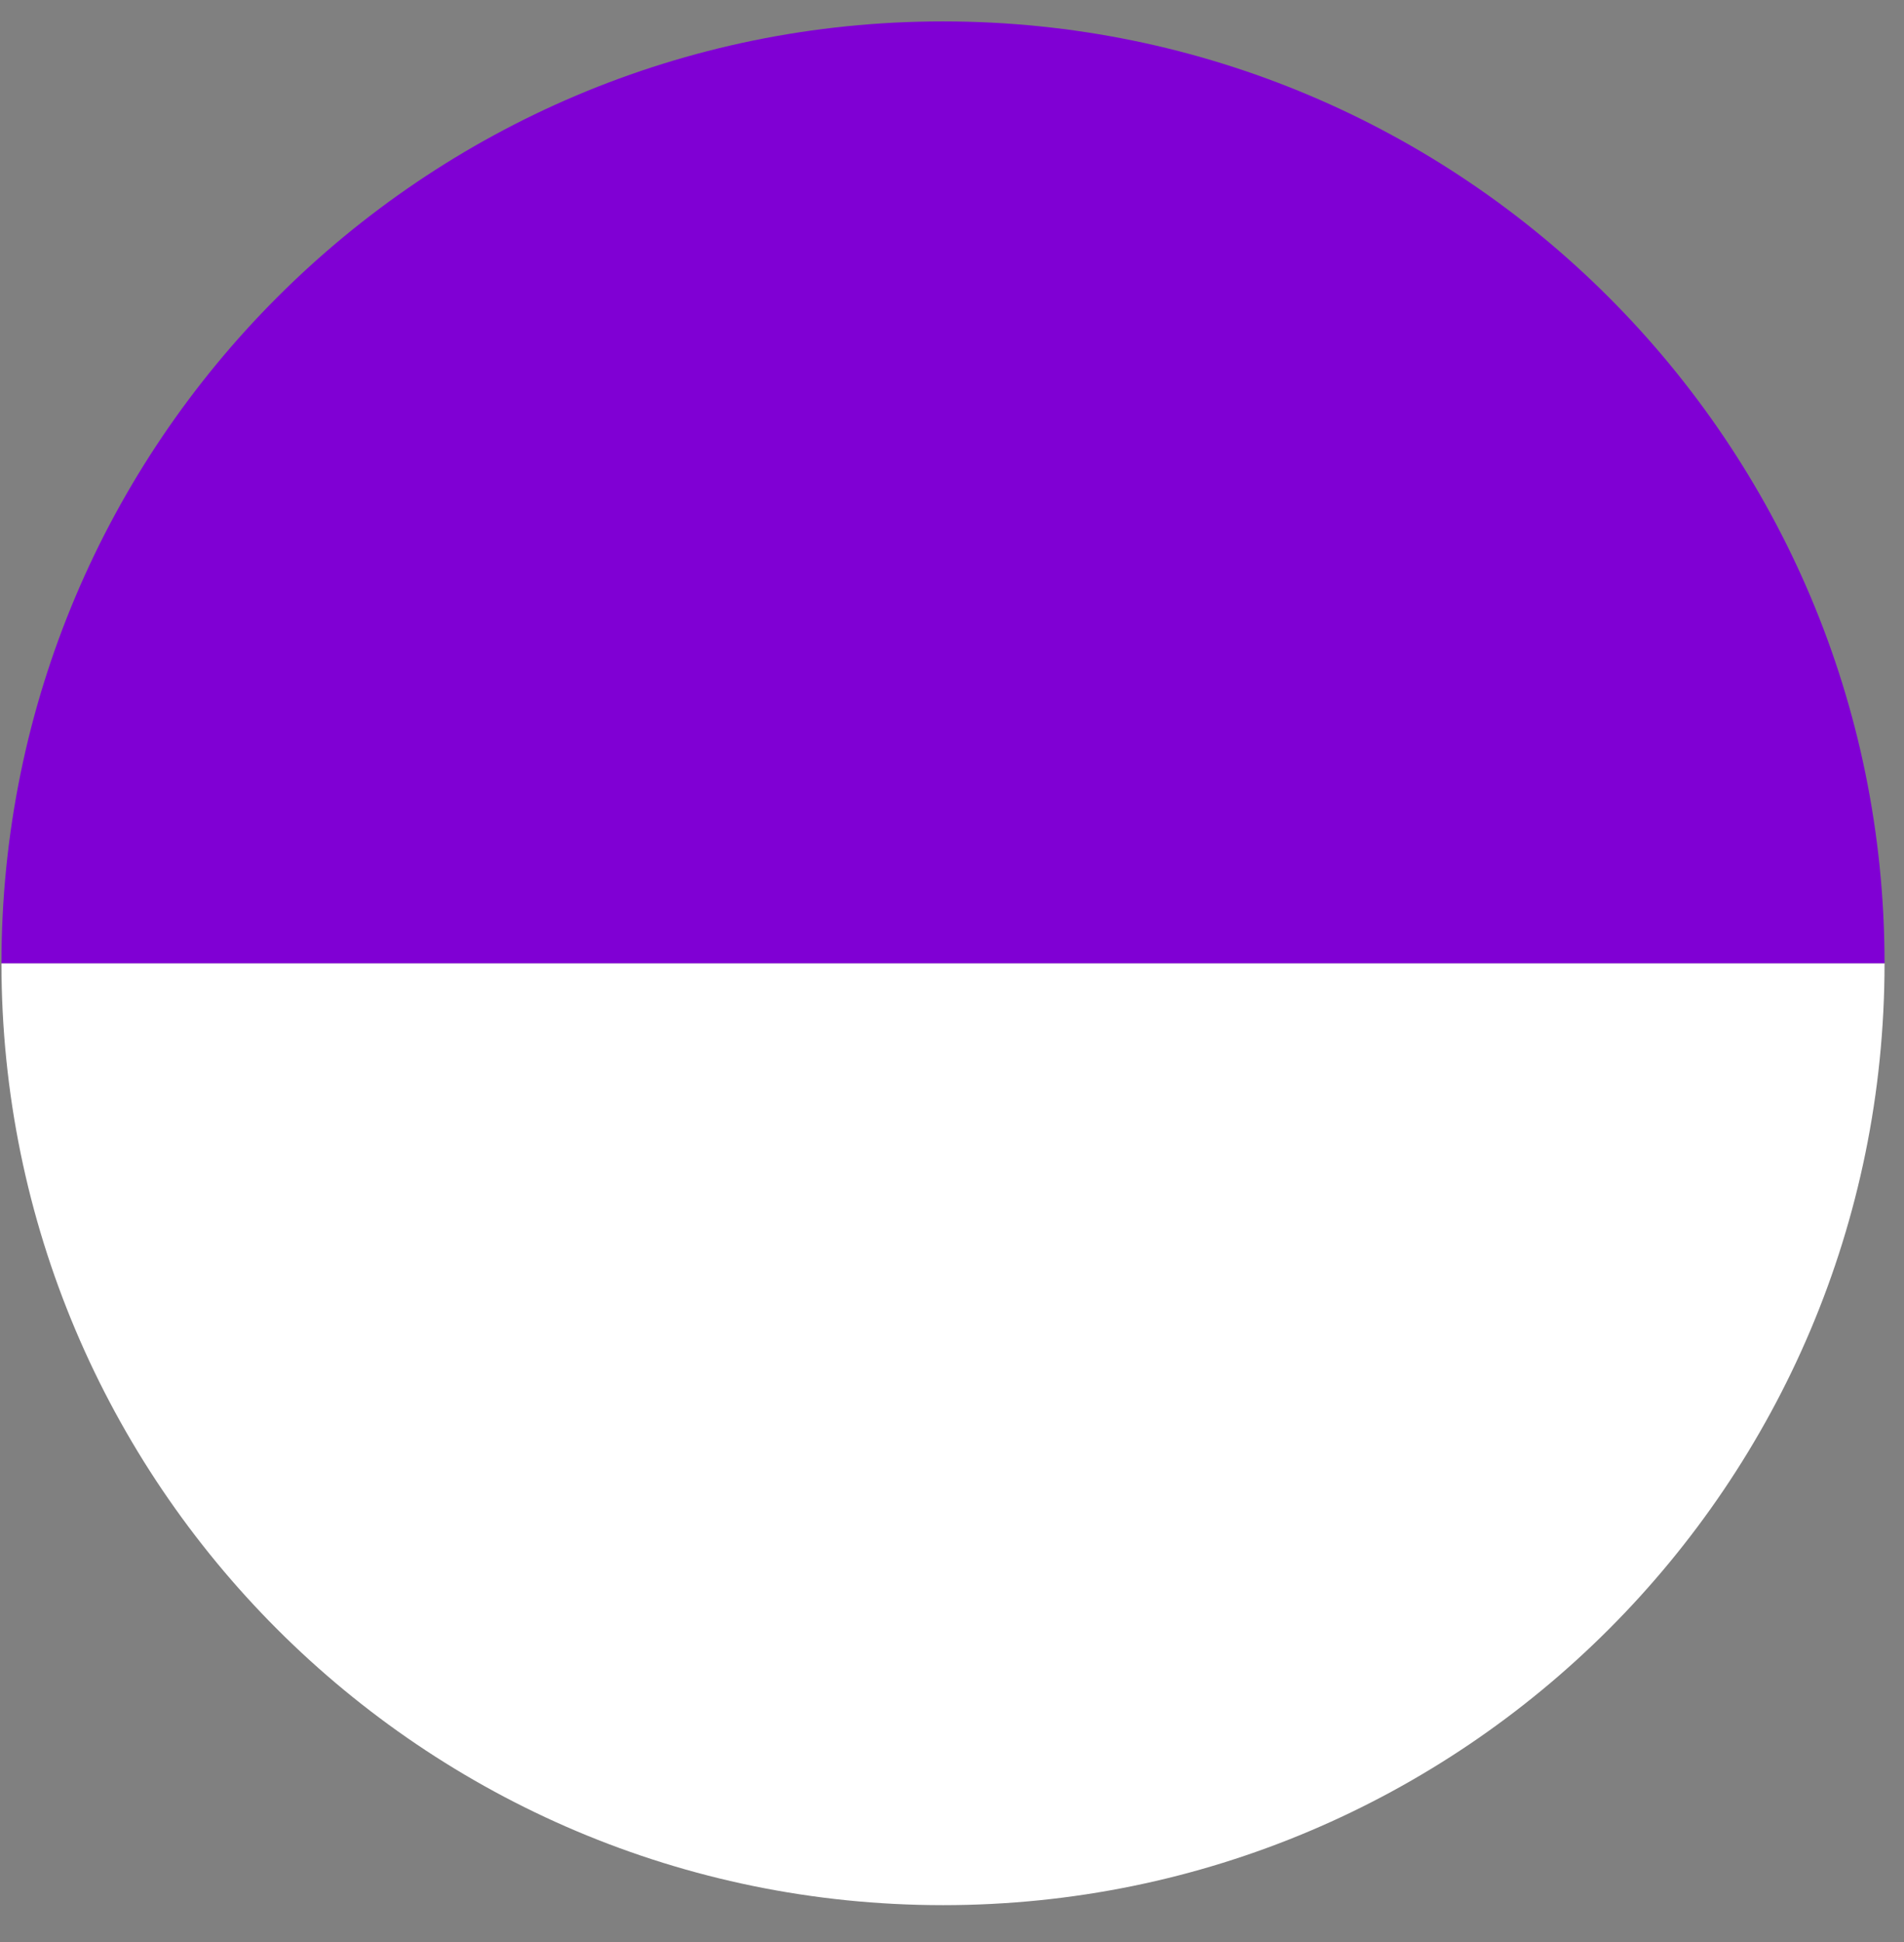 <svg width="51" height="52" viewBox="0 0 51 52" fill="none" xmlns="http://www.w3.org/2000/svg">
<rect x="0" y="0" width="51" height="52" fill="#808080" stroke="none"/>
<path d="M25.259 51.013C39.188 51.013 50.479 39.722 50.479 25.793L0.039 25.793C0.039 39.722 11.331 51.013 25.259 51.013Z" fill="white"/>
<path d="M25.259 0.573C39.188 0.573 50.479 11.864 50.479 25.793L0.039 25.793C0.039 11.864 11.331 0.573 25.259 0.573Z" fill="#8000D4"/>
</svg>
